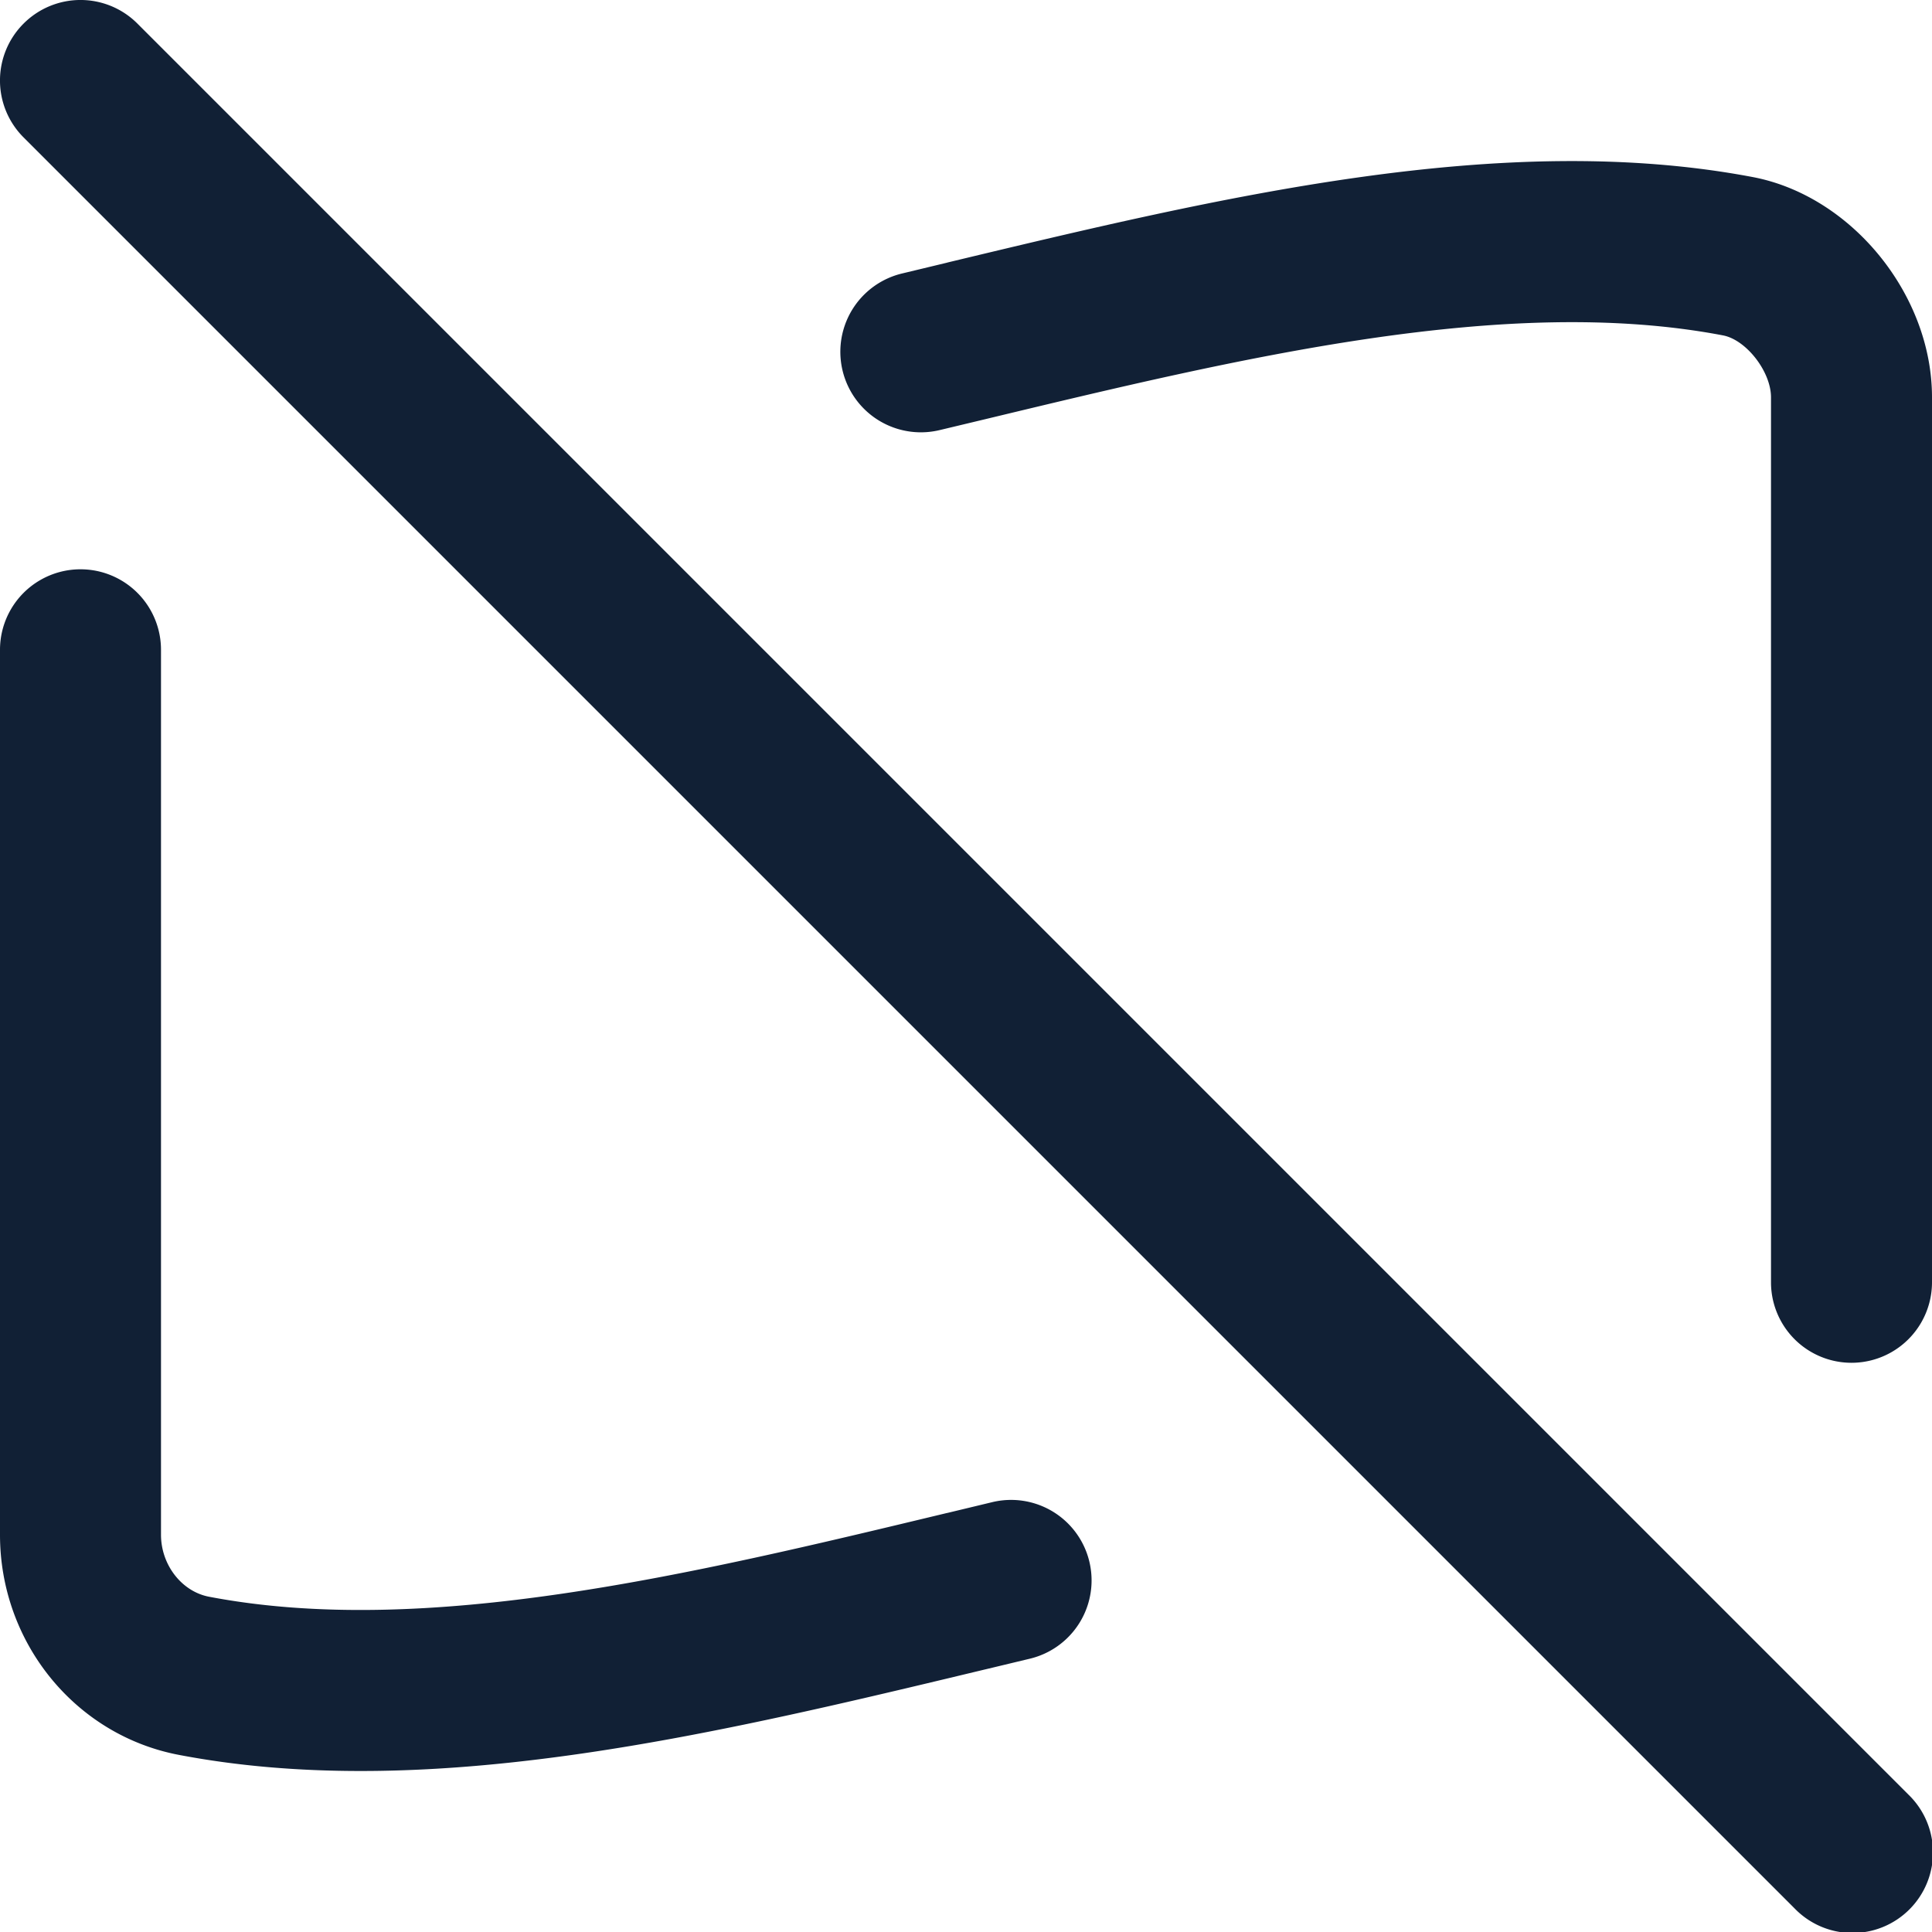 <svg width="24" height="24" viewBox="0 0 24 24" fill="none" xmlns="http://www.w3.org/2000/svg"><path fill-rule="evenodd" clip-rule="evenodd" d="M.293.293a.999.999 0 011.414 0l22 22a1 1 0 11-1.414 1.414l-22-22a.999.999 0 010-1.414zM21.776 2.2c-3.119-.592-6.616.248-10.002 1.06l-.014.004-.553.133a1 1 0 00.465 1.946l.556-.133c3.184-.766 6.477-1.558 9.174-1.044.29.054.598.45.598.77v10.993a1 1 0 102 0V4.935c0-1.274-.997-2.5-2.224-2.735zM12.327 18.66l-.553.133-.019.004c-3.179.764-6.463 1.553-9.159 1.038-.339-.065-.596-.396-.596-.77V8.072a1 1 0 10-2 0v10.994c0 1.339.935 2.489 2.223 2.734.734.14 1.49.2 2.26.2 2.501 0 5.16-.639 7.751-1.261l.009-.002.55-.132a1 1 0 10-.466-1.945z" fill="#112035"/></svg>
